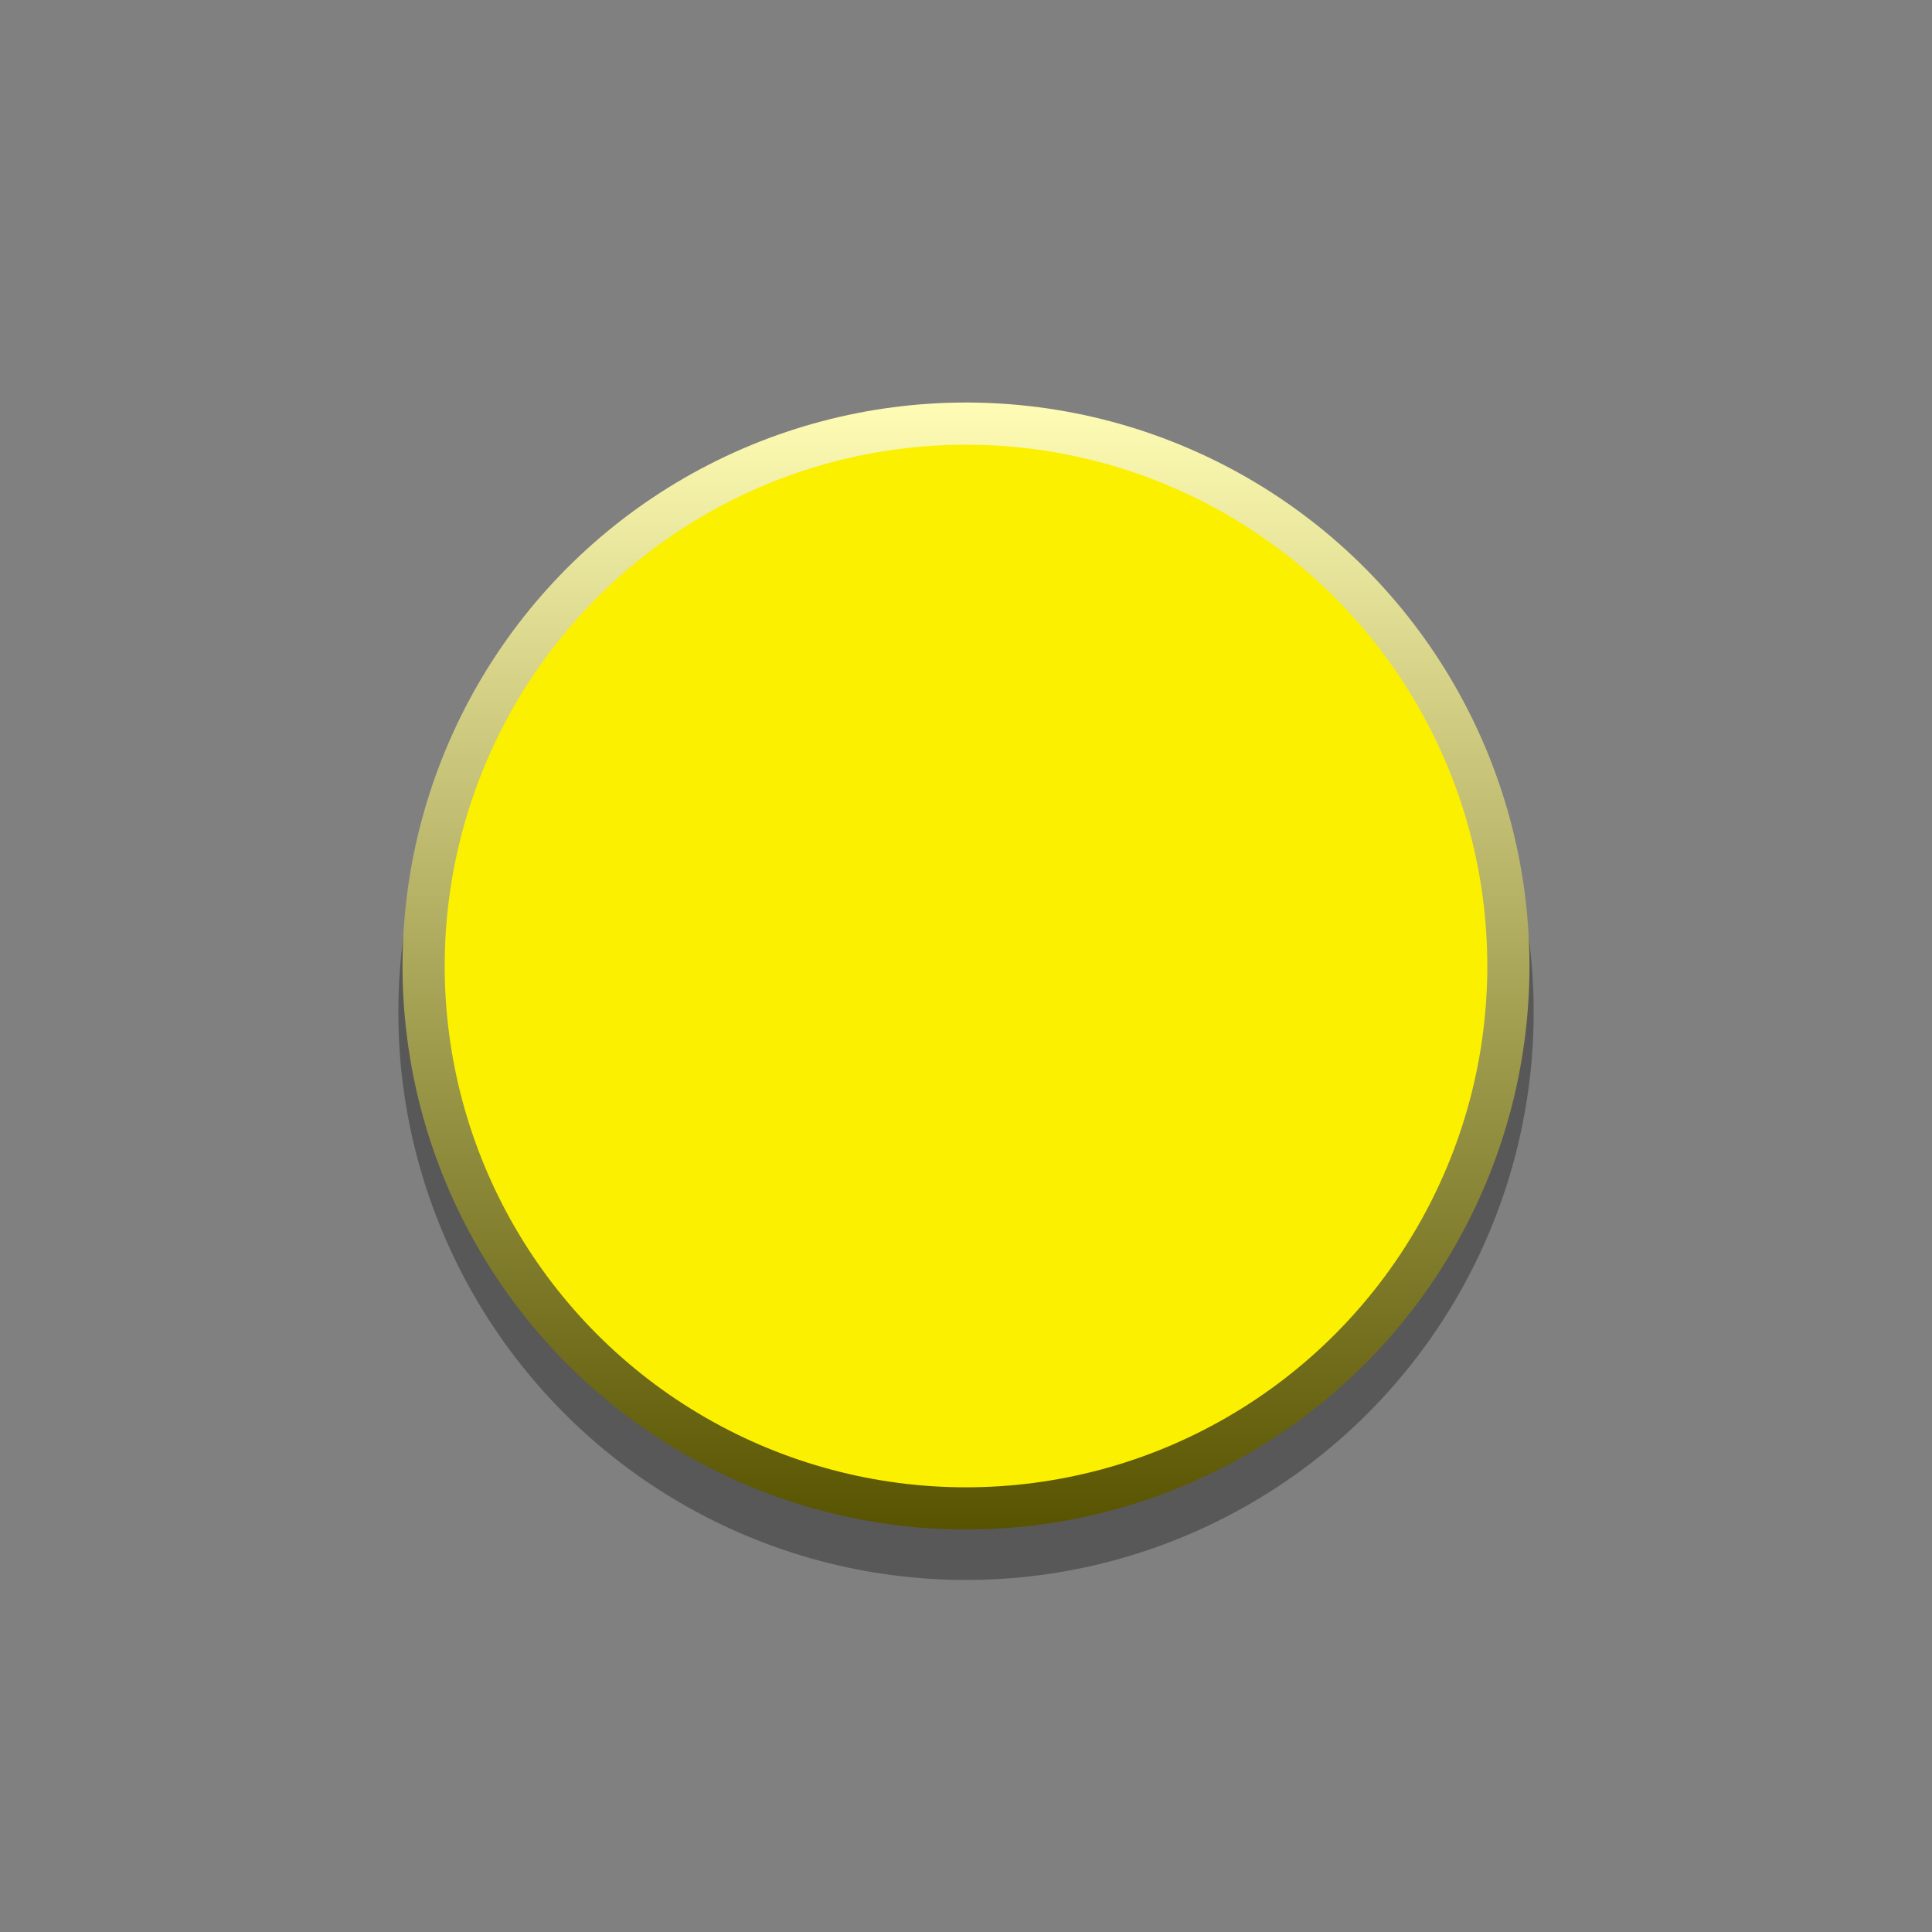 <svg enable-background="new 0 0 39.684 39.684" height="39.684" viewBox="0 0 39.684 39.684" width="39.684" xmlns="http://www.w3.org/2000/svg" xmlns:xlink="http://www.w3.org/1999/xlink"><rect x="0" y="0" width="39.684" height="39.684" fill="#808080" stroke="none"/><linearGradient id="a" gradientTransform="matrix(-1 0 0 1 -1611.008 0)" gradientUnits="userSpaceOnUse" x1="-1630.85" x2="-1630.85" y1="8.267" y2="31.416"><stop offset="0" stop-color="#fffcb5"/><stop offset="1" stop-color="#575300"/></linearGradient><circle cx="19.842" cy="20.793" opacity=".31" r="11.66"/><circle cx="19.842" cy="19.842" fill="url(#a)" r="11.574"/><circle cx="19.842" cy="19.842" fill="#fbf000" r="10.708"/></svg>